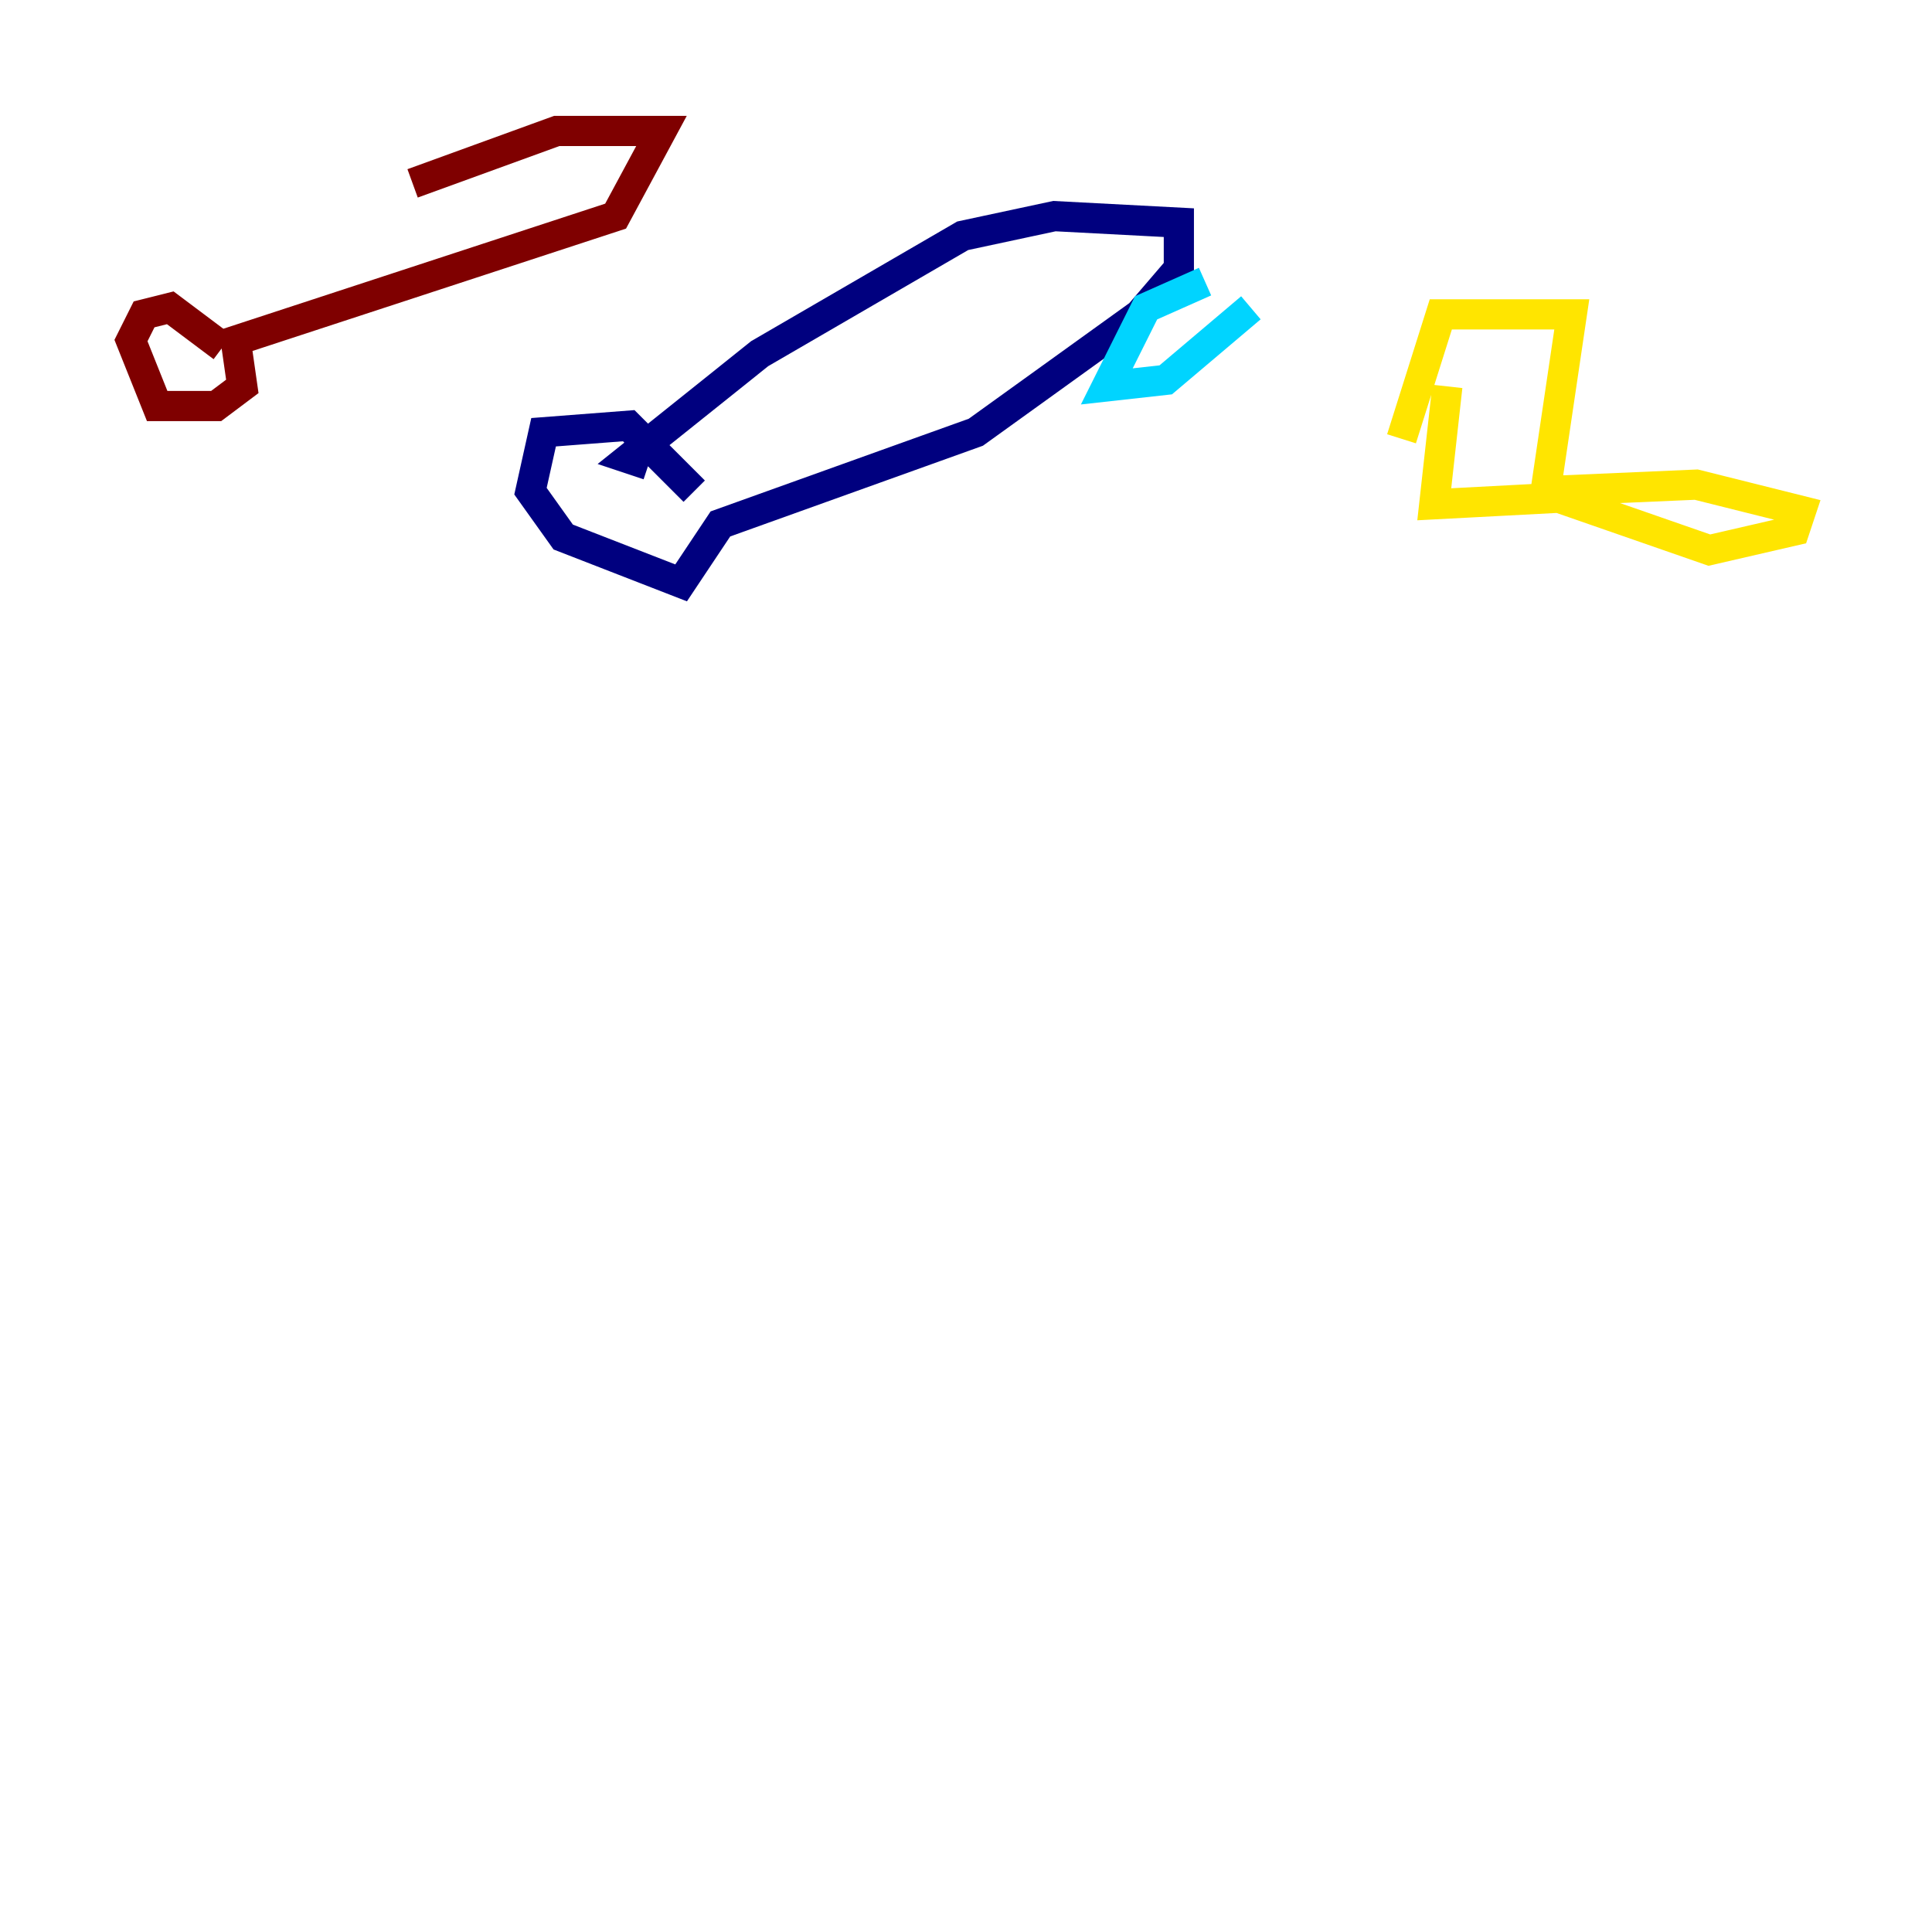 <?xml version="1.0" encoding="utf-8" ?>
<svg baseProfile="tiny" height="128" version="1.2" viewBox="0,0,128,128" width="128" xmlns="http://www.w3.org/2000/svg" xmlns:ev="http://www.w3.org/2001/xml-events" xmlns:xlink="http://www.w3.org/1999/xlink"><defs /><polyline fill="none" points="45.993,32.542 41.654,28.203 36.014,28.637 35.146,32.542 37.315,35.58 45.125,38.617 47.729,34.712 64.651,28.637 75.498,20.827 78.102,17.79 78.102,14.752 69.858,14.319 63.783,15.62 50.332,23.43 41.654,30.373 42.956,30.807" stroke="#00007f" stroke-width="2" /><polyline fill="none" points="79.837,18.658 75.932,20.393 73.329,25.6 77.234,25.166 82.875,20.393" stroke="#00d4ff" stroke-width="2" /><polyline fill="none" points="92.854,29.071 95.458,20.827 104.136,20.827 102.4,32.542 112.38,32.108 119.322,33.844 118.888,35.146 113.248,36.447 103.268,32.976 95.024,33.41 95.891,25.6" stroke="#ffe500" stroke-width="2" /><polyline fill="none" points="14.752,22.997 11.281,20.393 9.546,20.827 8.678,22.563 10.414,26.902 14.319,26.902 16.054,25.6 15.62,22.563 40.786,14.319 43.824,8.678 36.881,8.678 27.336,12.149" stroke="#7f0000" stroke-width="2" /></svg>